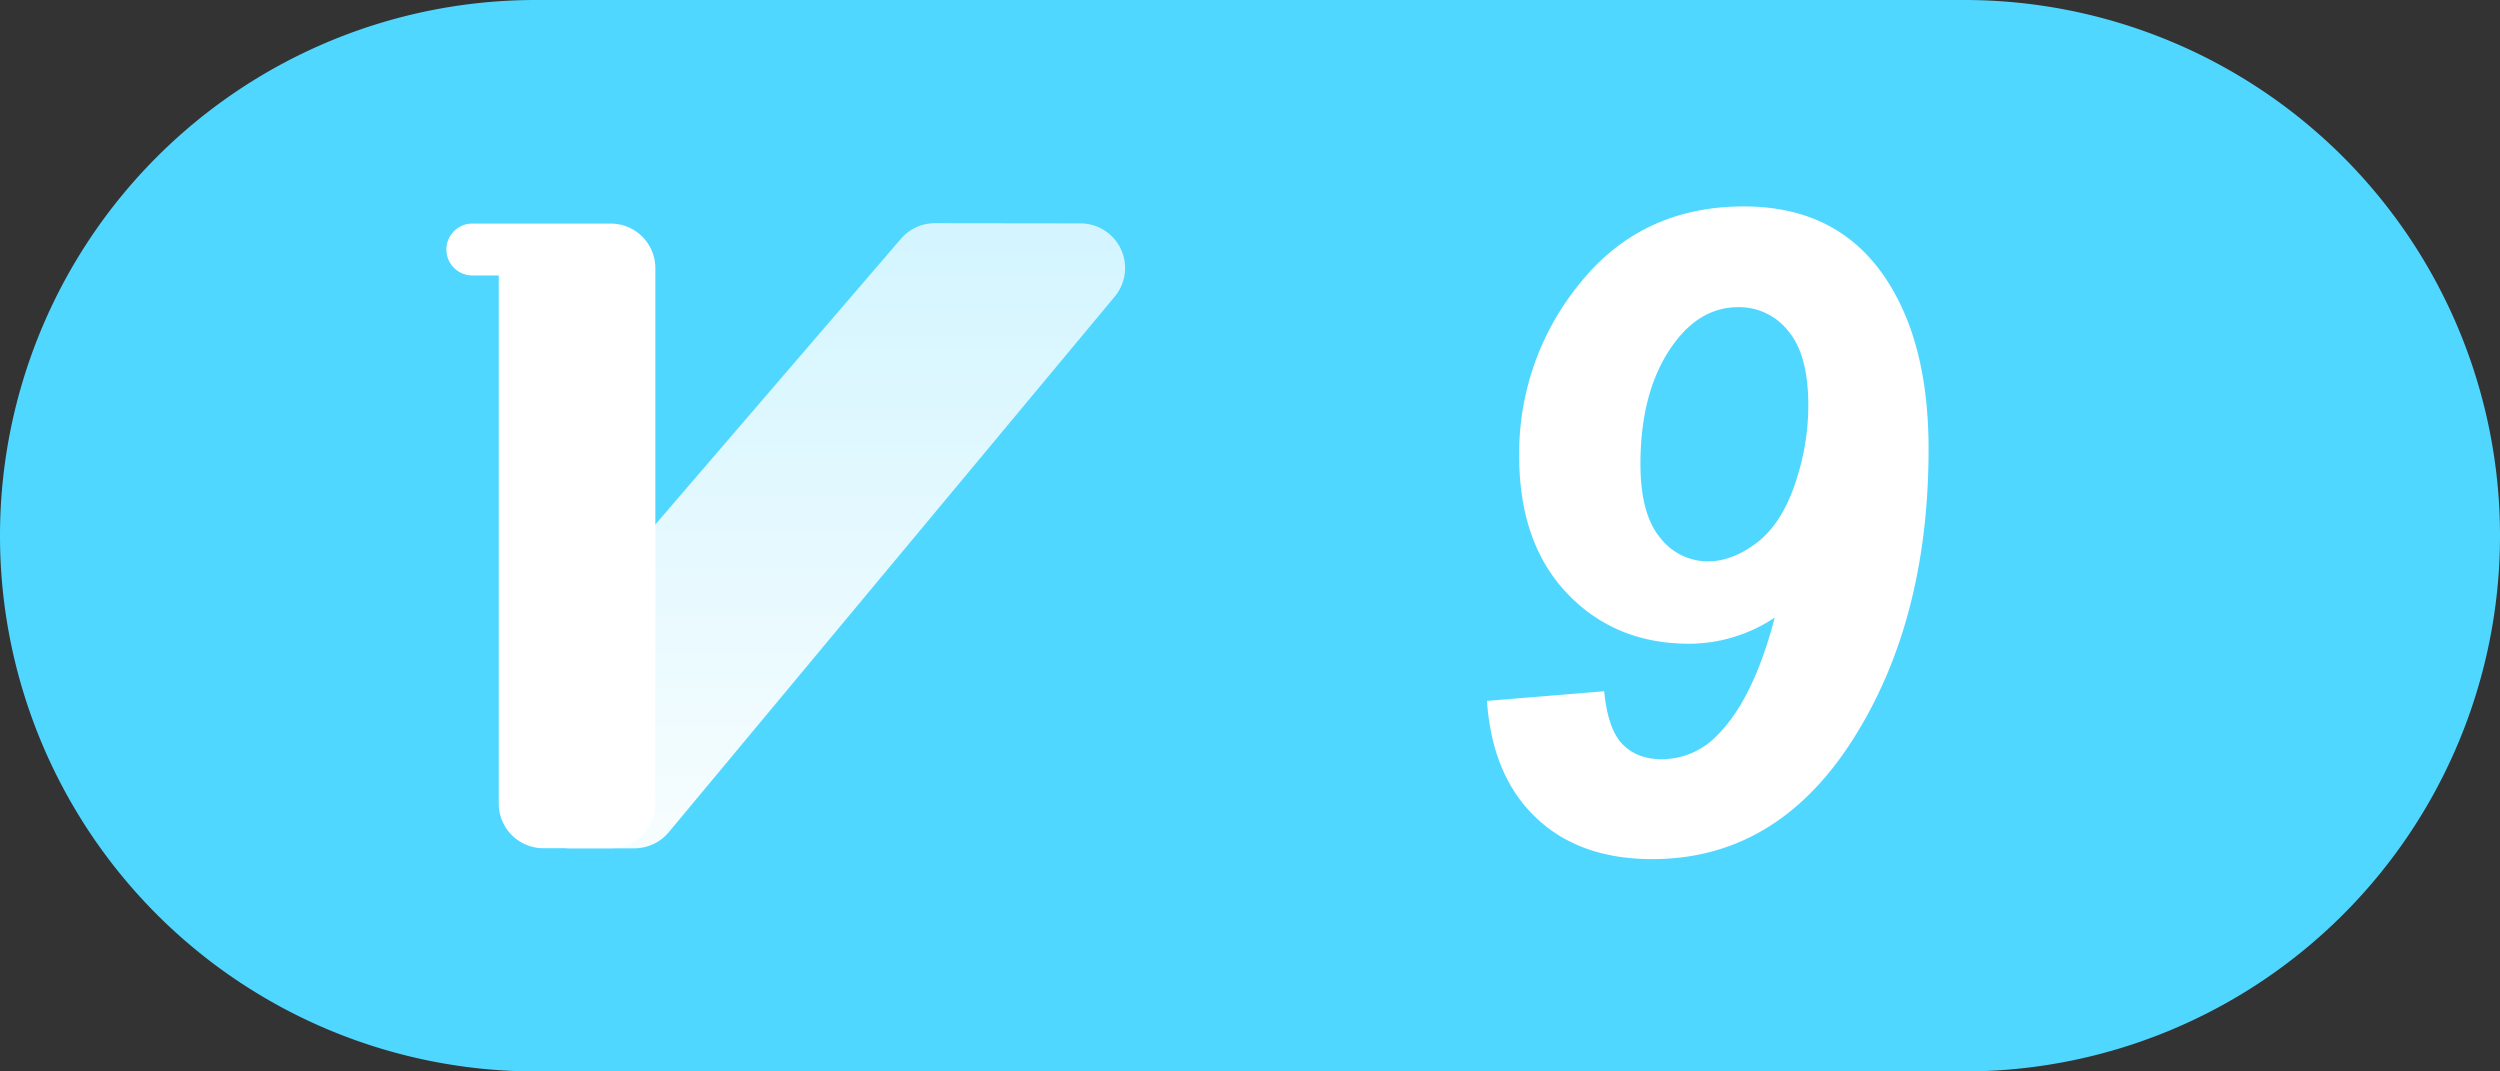<svg xmlns="http://www.w3.org/2000/svg" xmlns:xlink="http://www.w3.org/1999/xlink" width="28" height="12" viewBox="0 0 28 12"><rect x="0" y="0" width="28" height="12" fill="#333333" stroke="none"/><title>9</title><defs><path id="a" d="M6 0h16a6 6 0 1 1 0 12H6A6 6 0 1 1 6 0z"/><linearGradient id="b" x1="50%" x2="50%" y1="0%" y2="100%"><stop offset="0%" stop-color="#FFF" stop-opacity=".75"/><stop offset="100%" stop-color="#FFF" stop-opacity=".951"/></linearGradient></defs><g fill="none" fill-rule="evenodd"><use fill="#50D7FF" xlink:href="#a"/><path fill="#FFF" fill-rule="nonzero" d="M16.654 7.85l1.313-.108c.027.28.094.477.203.591.11.114.256.17.442.17a.858.858 0 0 0 .63-.277c.267-.27.478-.707.635-1.309a1.737 1.737 0 0 1-.957.293c-.554 0-1.01-.188-1.368-.564-.358-.376-.537-.89-.537-1.54a3 3 0 0 1 .689-1.944c.459-.566 1.068-.85 1.826-.85.67 0 1.183.245 1.538.733s.532 1.149.532 1.982c0 1.286-.284 2.373-.852 3.262-.568.889-1.316 1.333-2.243 1.333-.544 0-.979-.155-1.304-.466-.326-.311-.508-.746-.547-1.306zm3.599-3.31c0-.379-.075-.656-.225-.833a.7.7 0 0 0-.557-.267c-.273 0-.507.127-.703.381-.263.342-.395.801-.395 1.377 0 .371.073.646.22.823a.672.672 0 0 0 .537.266c.179 0 .36-.068.542-.205.182-.137.324-.352.427-.647.102-.295.154-.593.154-.896z"/><g fill-rule="nonzero"><path fill="url(#b)" d="M7.101.002L5.471 0a.5.5 0 0 0-.38.174l-2.751 3.2L.933 6.283a.5.5 0 0 0 .45.718h.723a.5.5 0 0 0 .384-.18L7.485.822A.5.5 0 0 0 7.1.002z" transform="translate(5 2.5)"/><path fill="#FFF" d="M7.34 5.875V3.004a.5.5 0 0 0-.5-.5H5.29a.29.29 0 1 0 0 .581h.296V9a.5.5 0 0 0 .5.5h.754a.5.5 0 0 0 .5-.5V5.875z"/></g></g></svg>